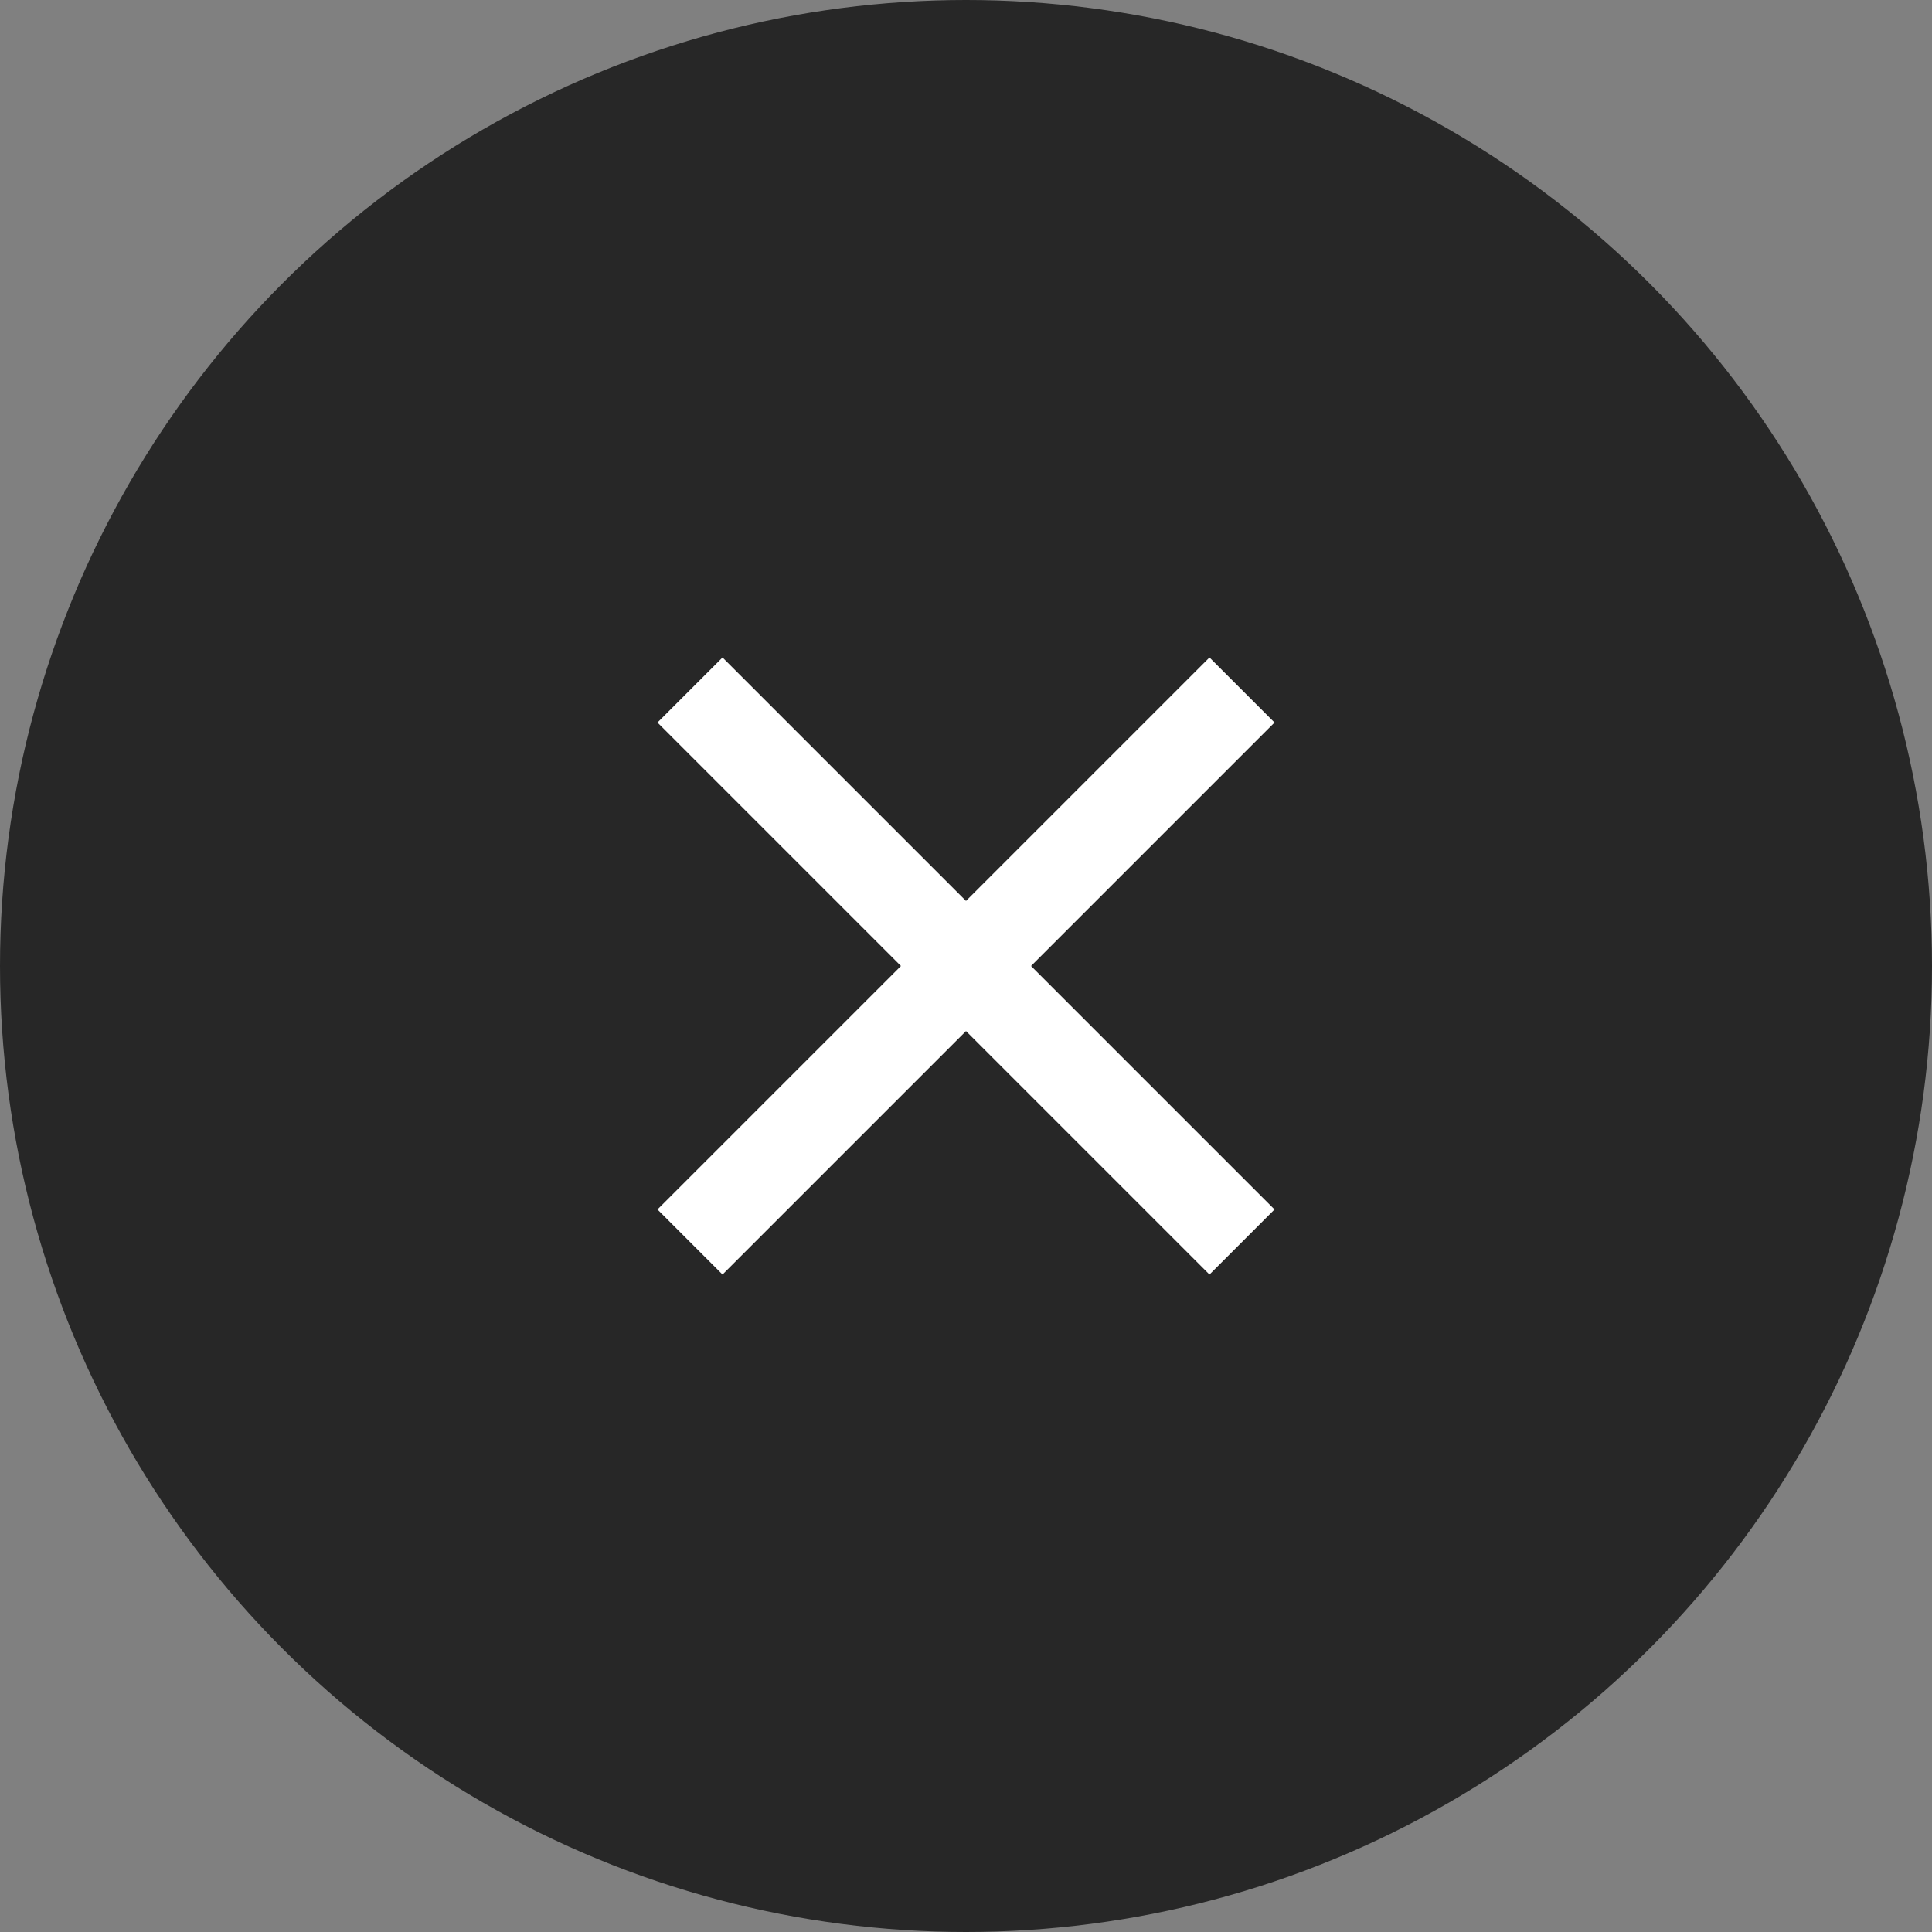 <svg xmlns="http://www.w3.org/2000/svg" width="42" height="42" viewBox="0 0 42 42">
  <rect x="0" y="0" width="42" height="42" fill="#808080" stroke="none"/>
  <g id="Group_90" data-name="Group 90" transform="translate(12667.749 15817.318)">
    <circle id="Ellipse_1" data-name="Ellipse 1" cx="21" cy="21" r="21" transform="translate(-12667.749 -15817.318)" fill="#272727"/>
    <g id="Group_89" data-name="Group 89" transform="translate(-26.249 28.182)">
      <path id="Path_67" data-name="Path 67" d="M-12618.341-15830.868l-12,12" transform="translate(3.841 0.368)" fill="none" stroke="#fff" stroke-width="2"/>
      <path id="Path_68" data-name="Path 68" d="M-12630.341-15830.868l12,12" transform="translate(3.841 0.368)" fill="none" stroke="#fff" stroke-width="2"/>
    </g>
  </g>
</svg>
